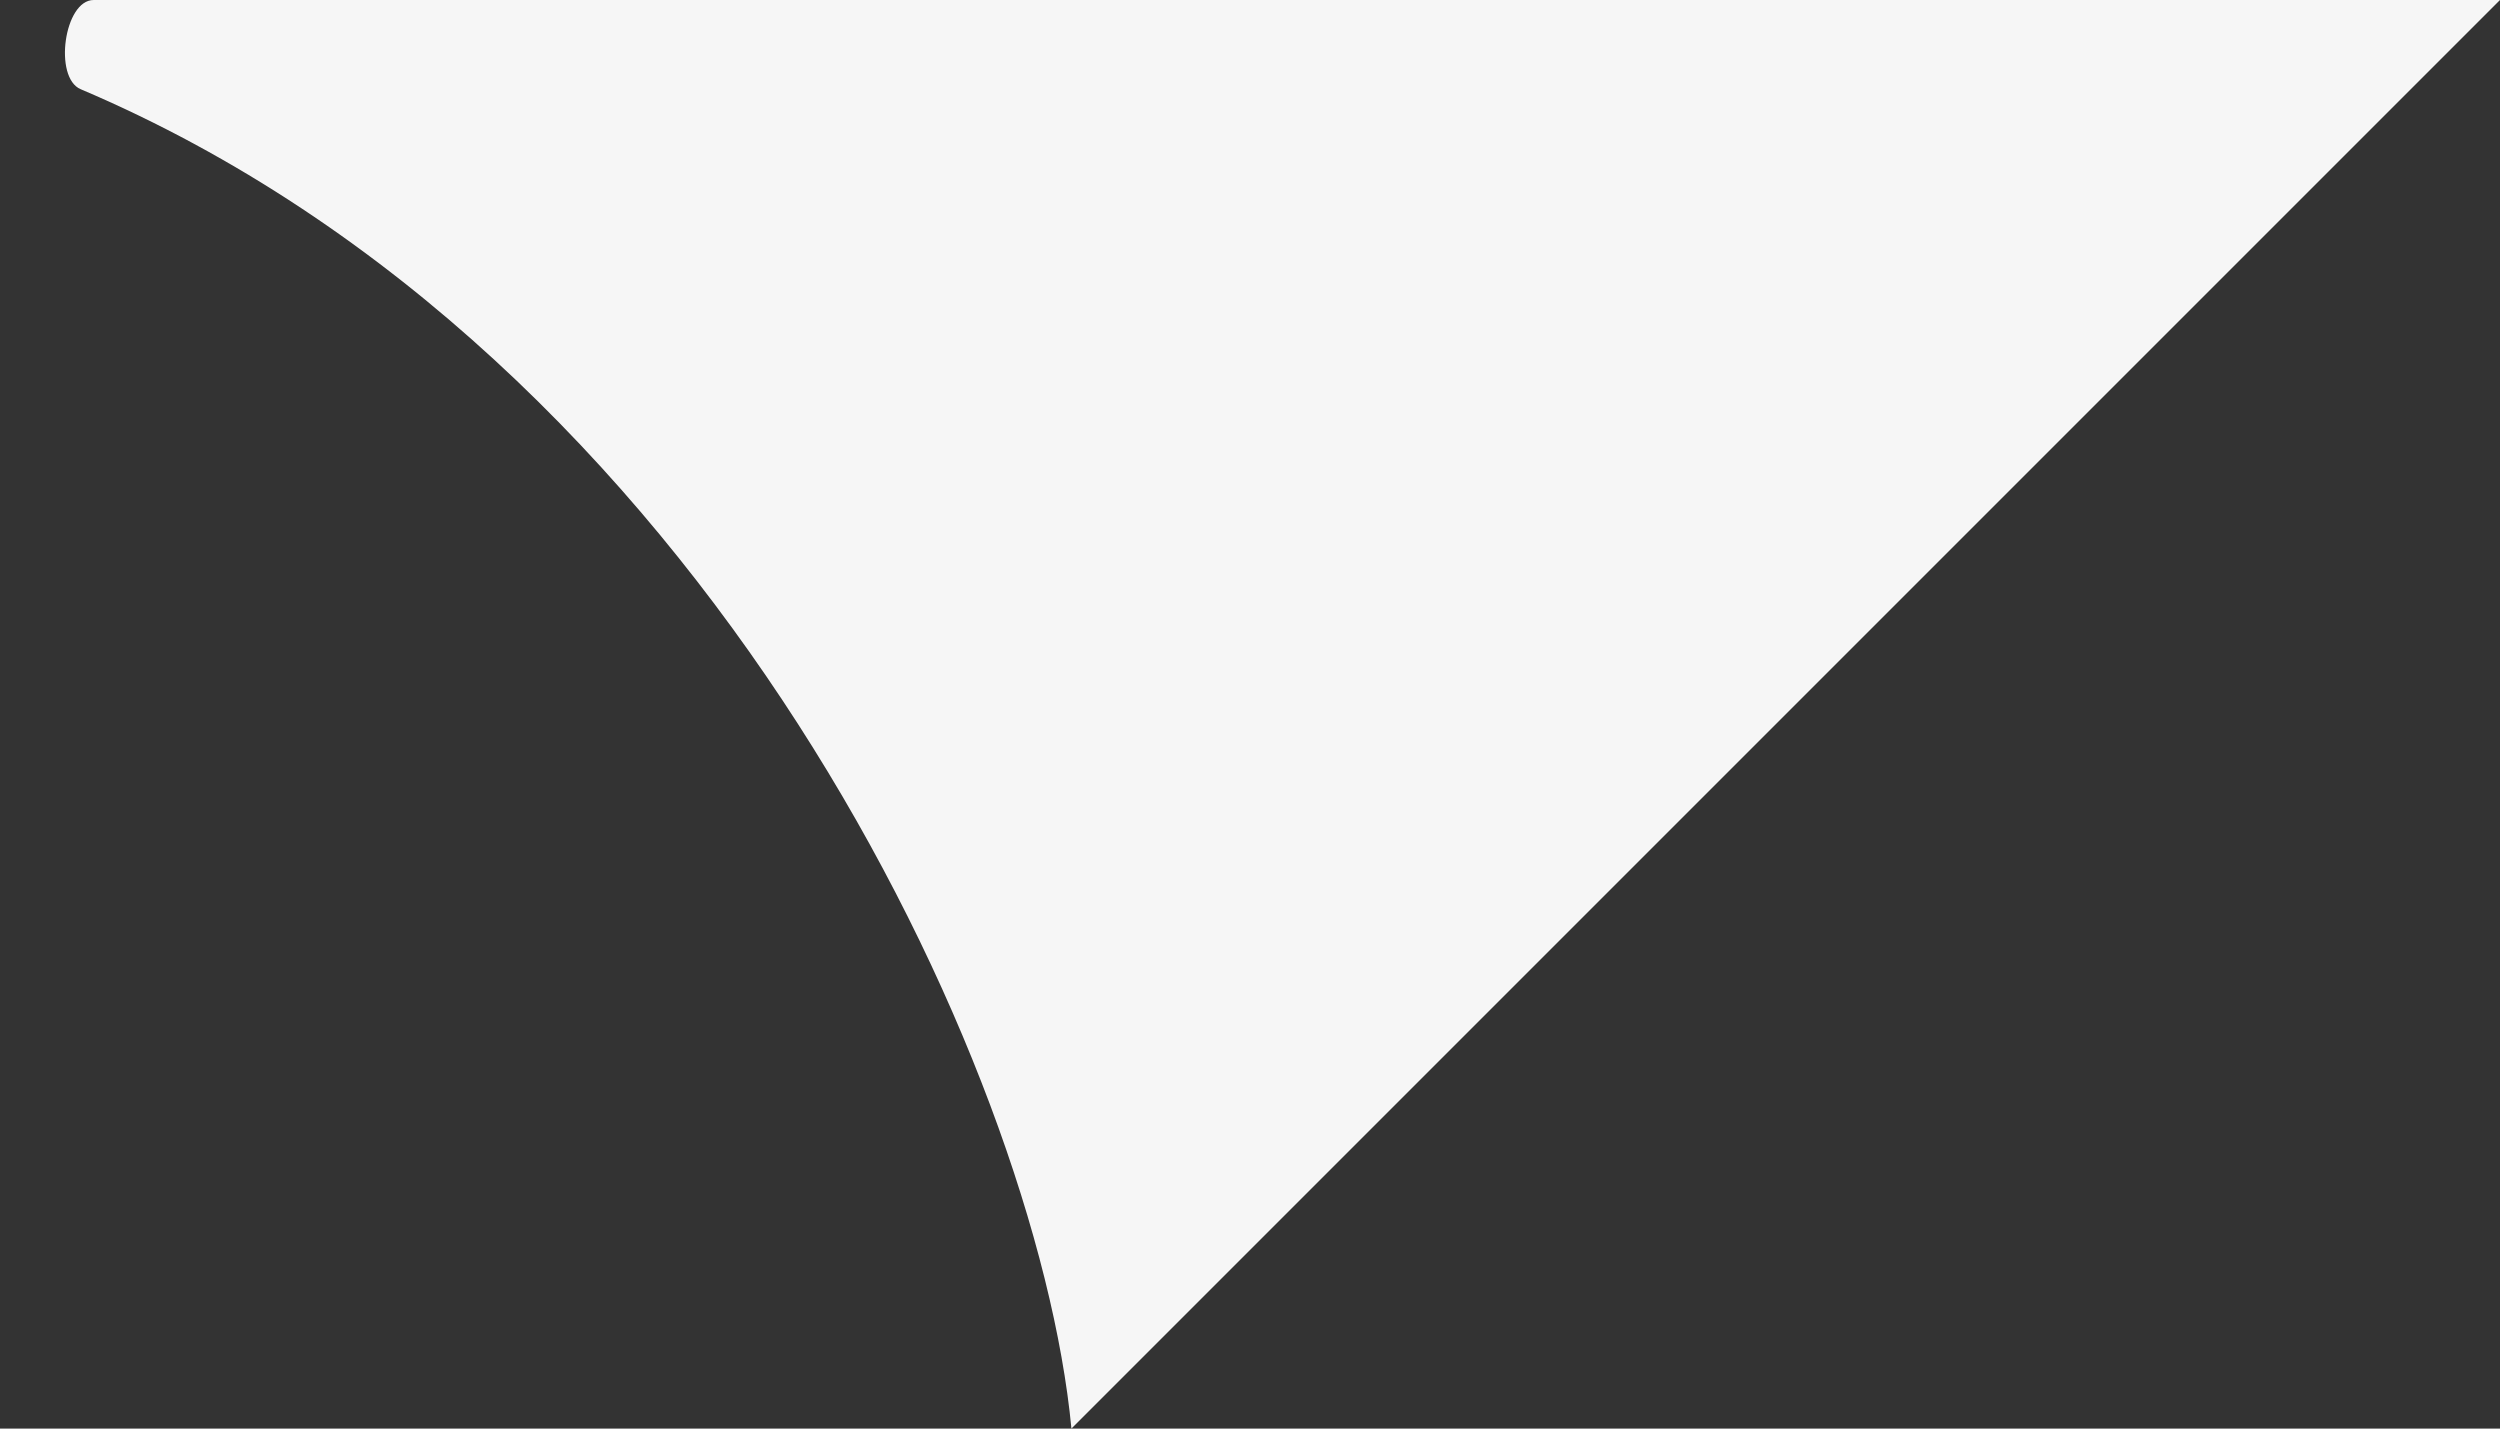 <svg width="21" height="12" viewBox="0 0 21 12" fill="none" xmlns="http://www.w3.org/2000/svg">
<rect x="0" y="0" width="21" height="12" fill="#333333" stroke="none"/>
<path d="M0.677 0.749C5.931 2.98 8.712 8.978 9 12L21 0H0.787C0.538 0 0.449 0.652 0.677 0.749Z" fill="#F6F6F6"/>
</svg>
